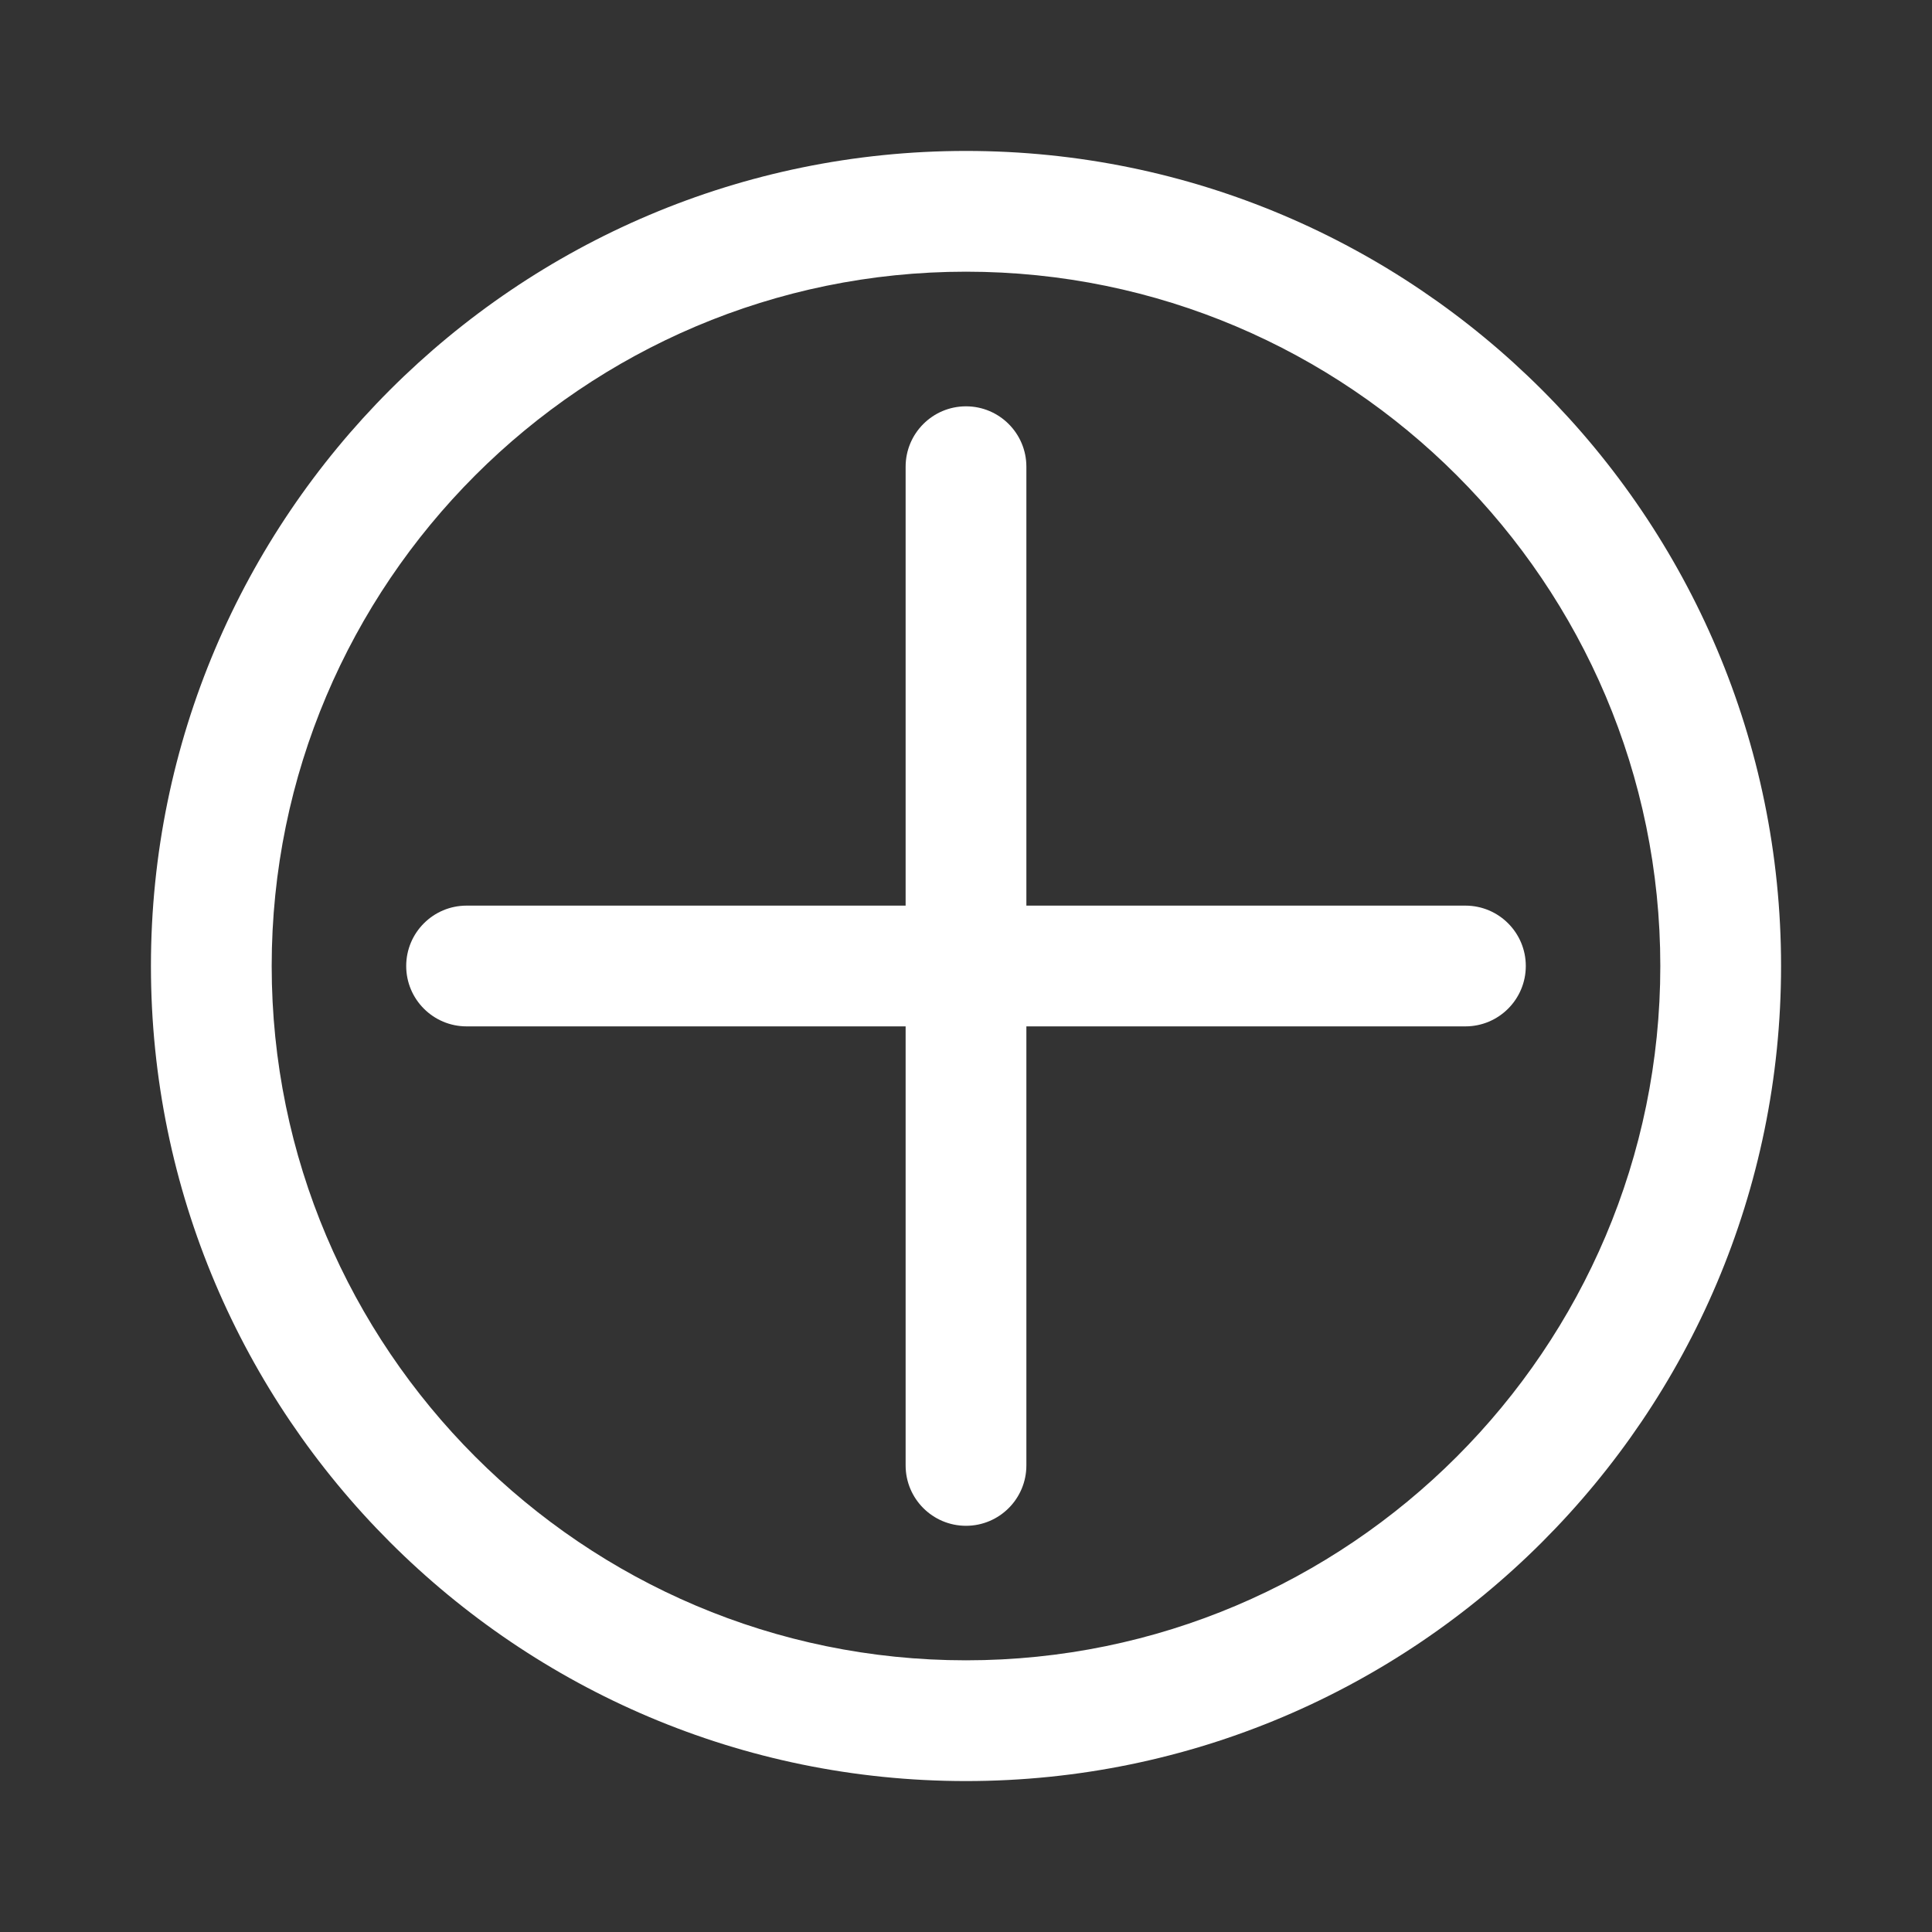 <?xml version="1.0" encoding="iso-8859-1"?>
<!-- Generator: Adobe Illustrator 15.1.0, SVG Export Plug-In . SVG Version: 6.00 Build 0)  -->
<!DOCTYPE svg PUBLIC "-//W3C//DTD SVG 1.1//EN" "http://www.w3.org/Graphics/SVG/1.1/DTD/svg11.dtd">
<svg version="1.1" id="Layer_1" xmlns="http://www.w3.org/2000/svg" xmlns:xlink="http://www.w3.org/1999/xlink" x="0px" y="0px"
	 width="16px" height="16px" viewBox="0 0 16 16" style="enable-background:new 0 0 16 16;" xml:space="preserve">
<rect x="0" y="0" width="16" height="16" fill="#333333" stroke="none"/>
<g>
	<path style="fill:#FFFFFF;" d="M12.136,7.5H8.5V3.865c0-0.276-0.224-0.5-0.5-0.5s-0.5,0.224-0.5,0.5V7.5H3.864
		c-0.276,0-0.5,0.224-0.5,0.5s0.224,0.5,0.5,0.5H7.5v3.636c0,0.276,0.224,0.5,0.5,0.5s0.5-0.224,0.5-0.5V8.5h3.636
		c0.276,0,0.5-0.224,0.5-0.5S12.412,7.5,12.136,7.5z"/>
	<path style="fill:#FFFFFF;" d="M8,1.25C4.278,1.25,1.25,4.278,1.25,8c0,3.723,3.028,6.75,6.75,6.75s6.75-3.027,6.75-6.75
		C14.75,4.278,11.722,1.25,8,1.25z M8,13.75c-3.171,0-5.75-2.58-5.75-5.75c0-3.17,2.579-5.75,5.75-5.75S13.75,4.83,13.75,8
		C13.75,11.17,11.171,13.75,8,13.75z"/>
</g>
</svg>
